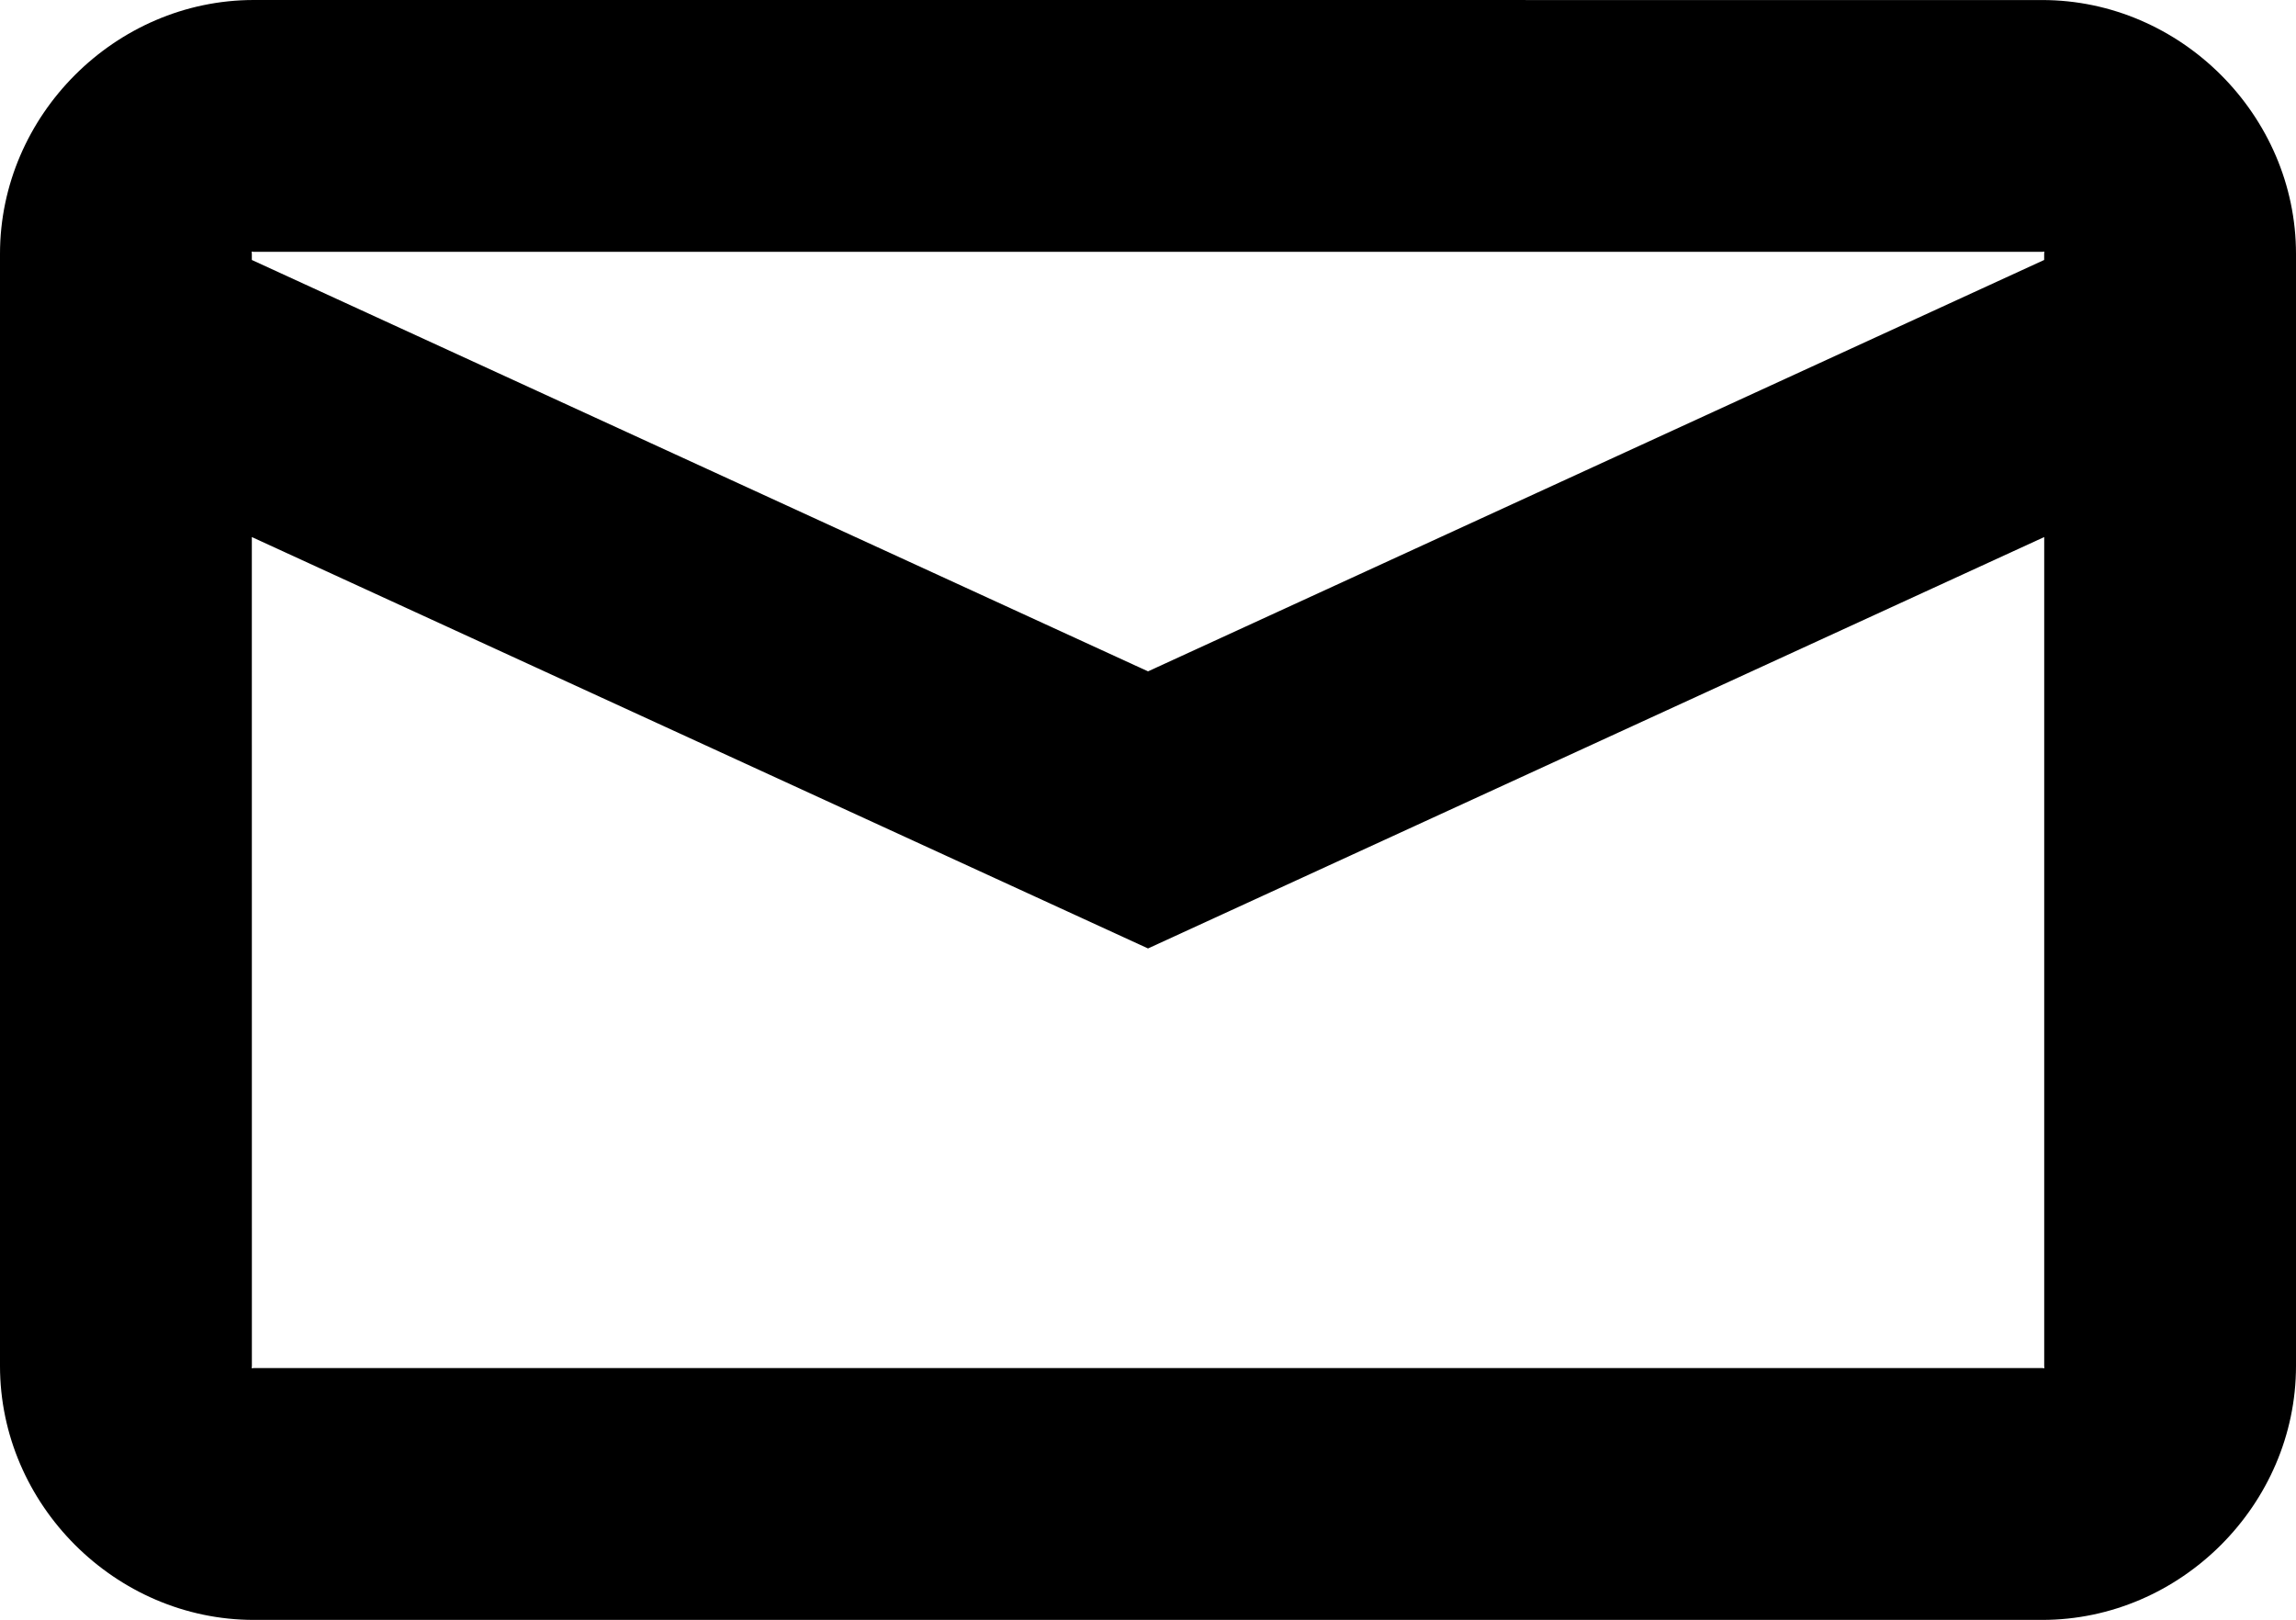<?xml version="1.0" encoding="UTF-8" standalone="no"?>
<!-- Created with Inkscape (http://www.inkscape.org/) -->

<svg
   width="54.703mm"
   height="38.596mm"
   viewBox="0 0 54.703 38.596"
   version="1.1"
   id="svg5"
   xmlns="http://www.w3.org/2000/svg"
   xmlns:svg="http://www.w3.org/2000/svg">
  <defs
     id="defs2" />
  <g
     id="layer1"
     transform="translate(-132.127,-46.357)">
    <path
       id="rect1294-3"
       style="color:#000000;fill:#000000;-inkscape-stroke:none"
       d="m 138.174,46.357 c -3.299,0 -6.047,2.749 -6.047,6.047 v 26.5 c 0,3.299 2.749,6.049 6.047,6.049 h 42.609 c 3.299,0 6.047,-2.75 6.047,-6.049 V 52.405 c 0,-3.299 -2.748,-6.047 -6.047,-6.047 z m -0.053,5.994 c 0.002,-0.002 0.014,0.006 0.053,0.006 h 42.609 c 0.078,0 0.047,-0.032 0.047,0.047 v 0.147 L 159.479,62.353 138.127,52.551 v -0.147 c 0,-0.039 -0.008,-0.051 -0.006,-0.053 z m 0.006,6.802 21.352,9.802 21.352,-9.802 v 19.751 c 0,0.078 0.031,0.049 -0.047,0.049 h -42.609 c -0.078,0 -0.047,0.029 -0.047,-0.049 z" />
  </g>
</svg>
